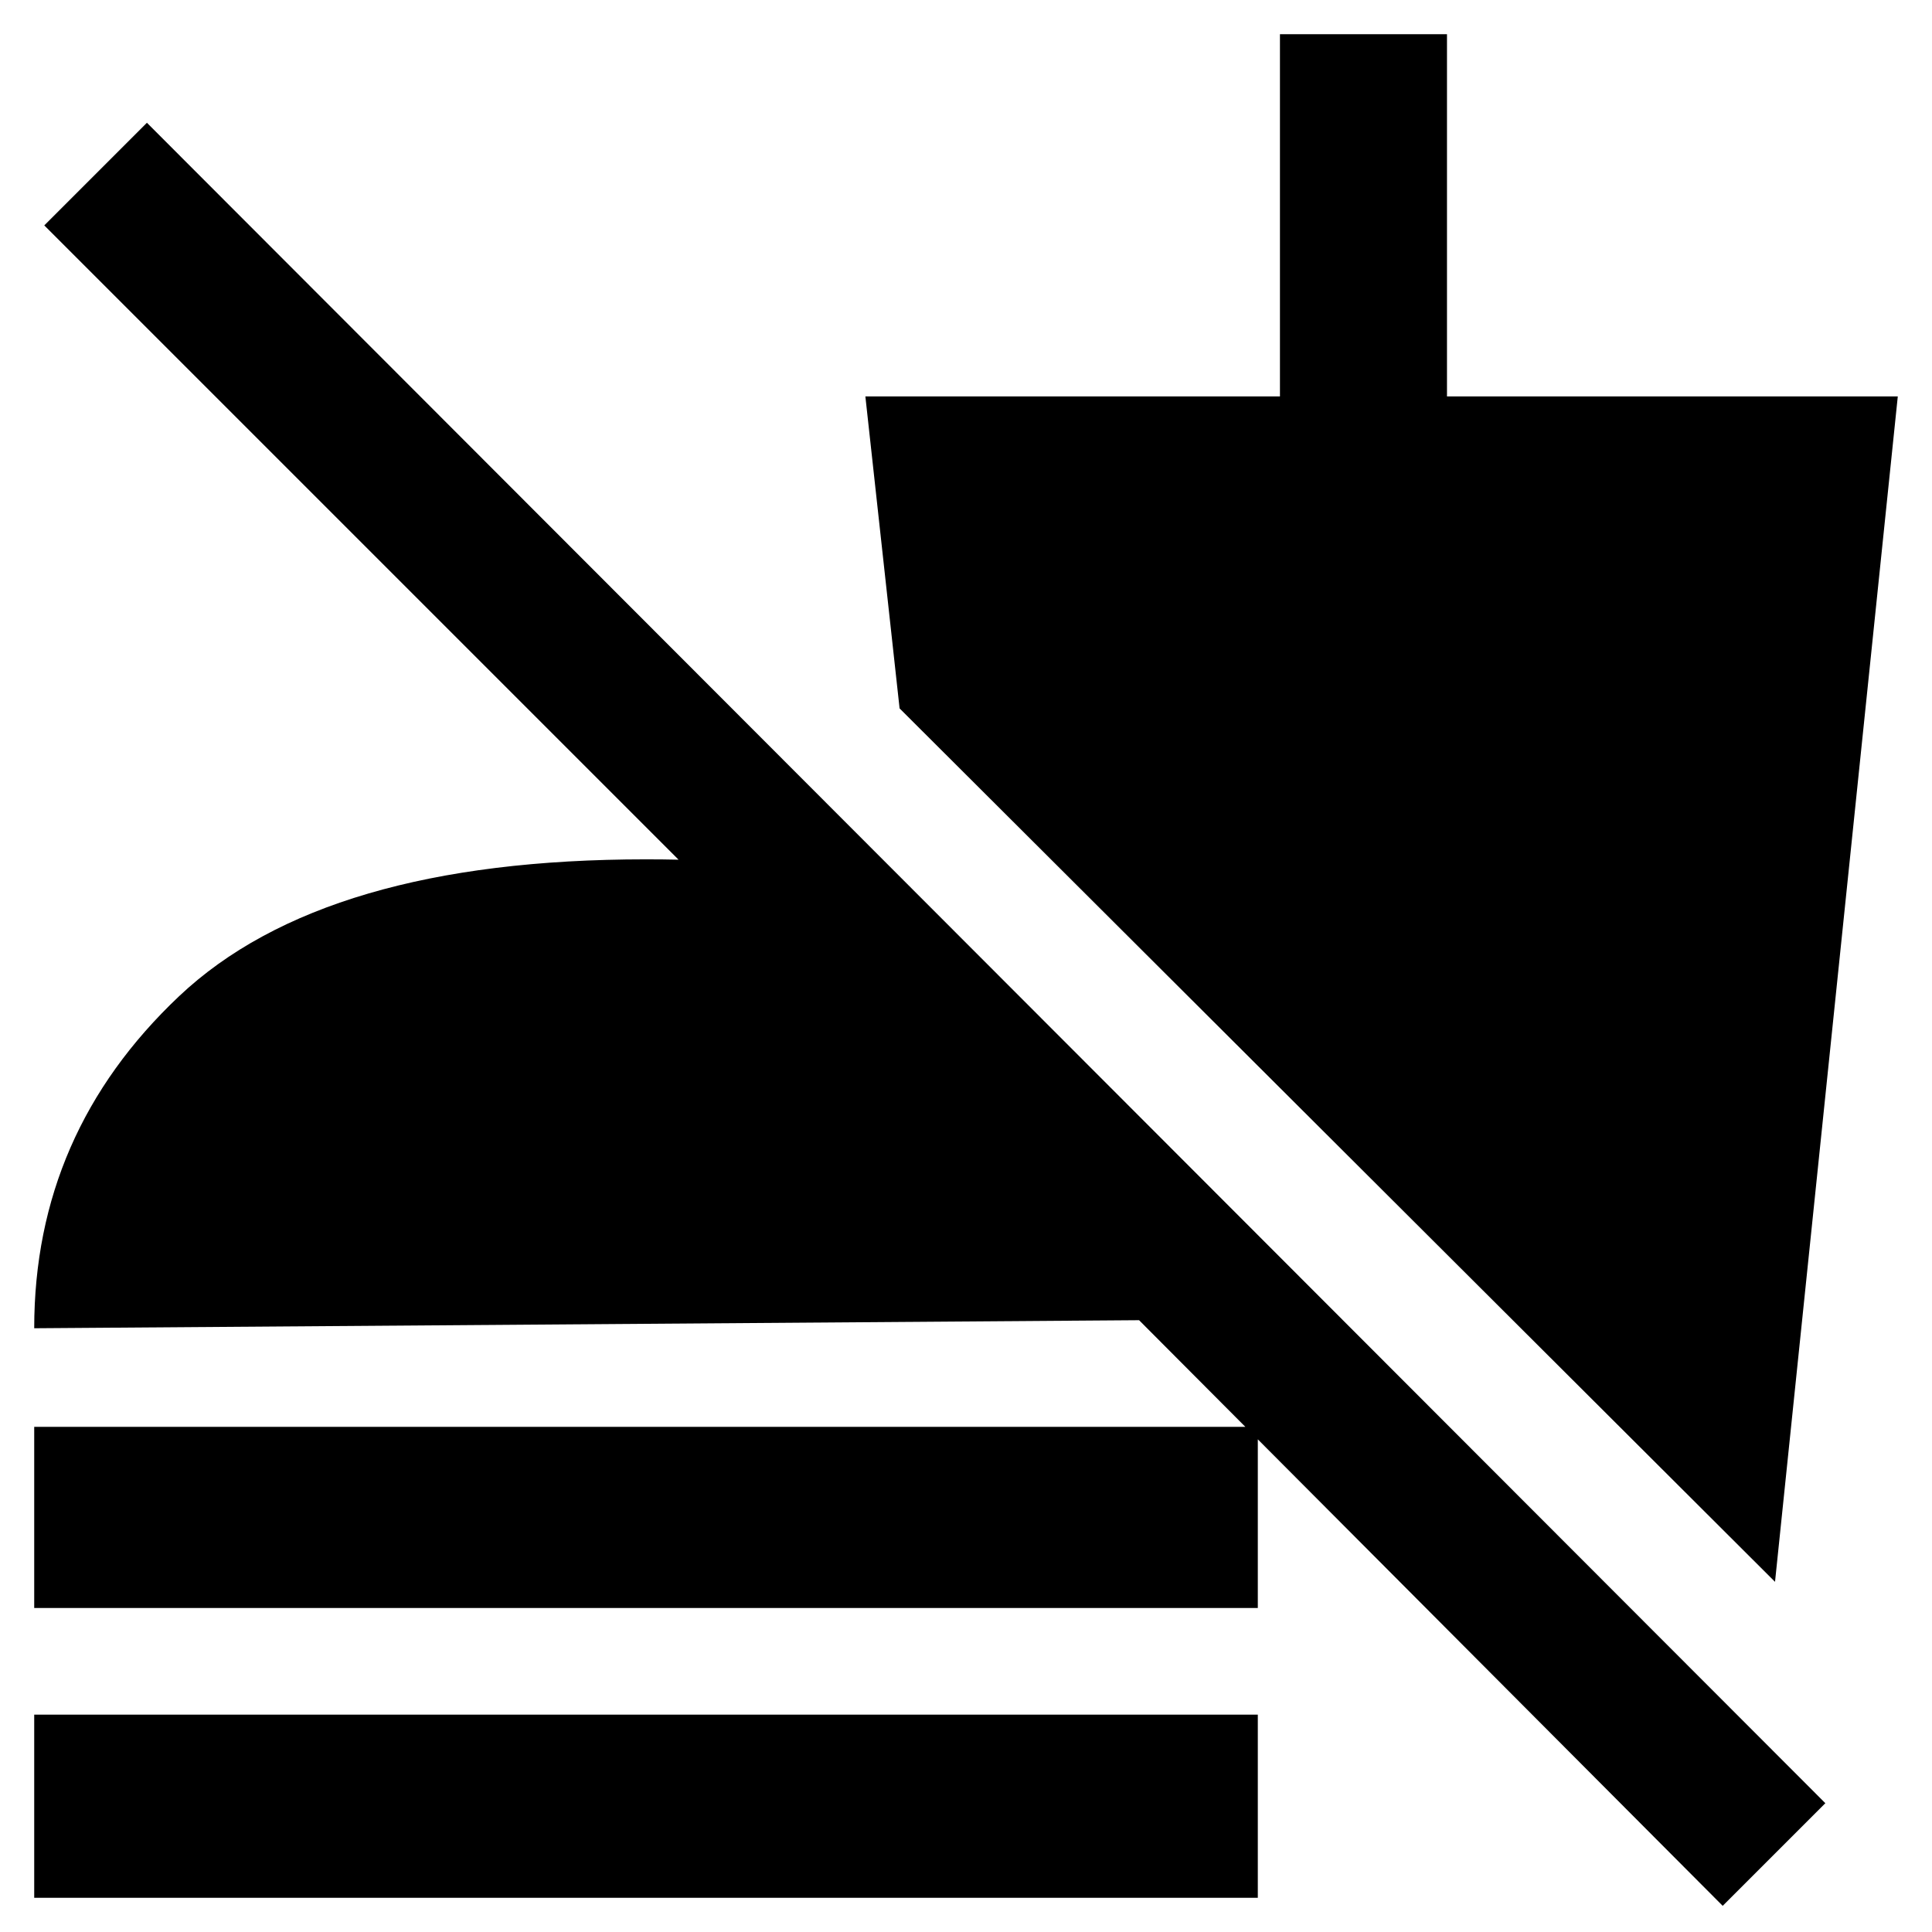 <svg xmlns="http://www.w3.org/2000/svg" width="48" height="48" viewBox="0 -960 960 960"><path d="M856-13 566-304l-549 4q0-97 72-165t232-68q34 0 66.5 3t62.5 9v101L22-848l51-51L907-64l-51 51ZM17-161v-90h608v90H17Zm0 144v-91h608v91H17Zm865-157L447-608l-17-155h206v-180h83v180h224l-61 589Z"/></svg>